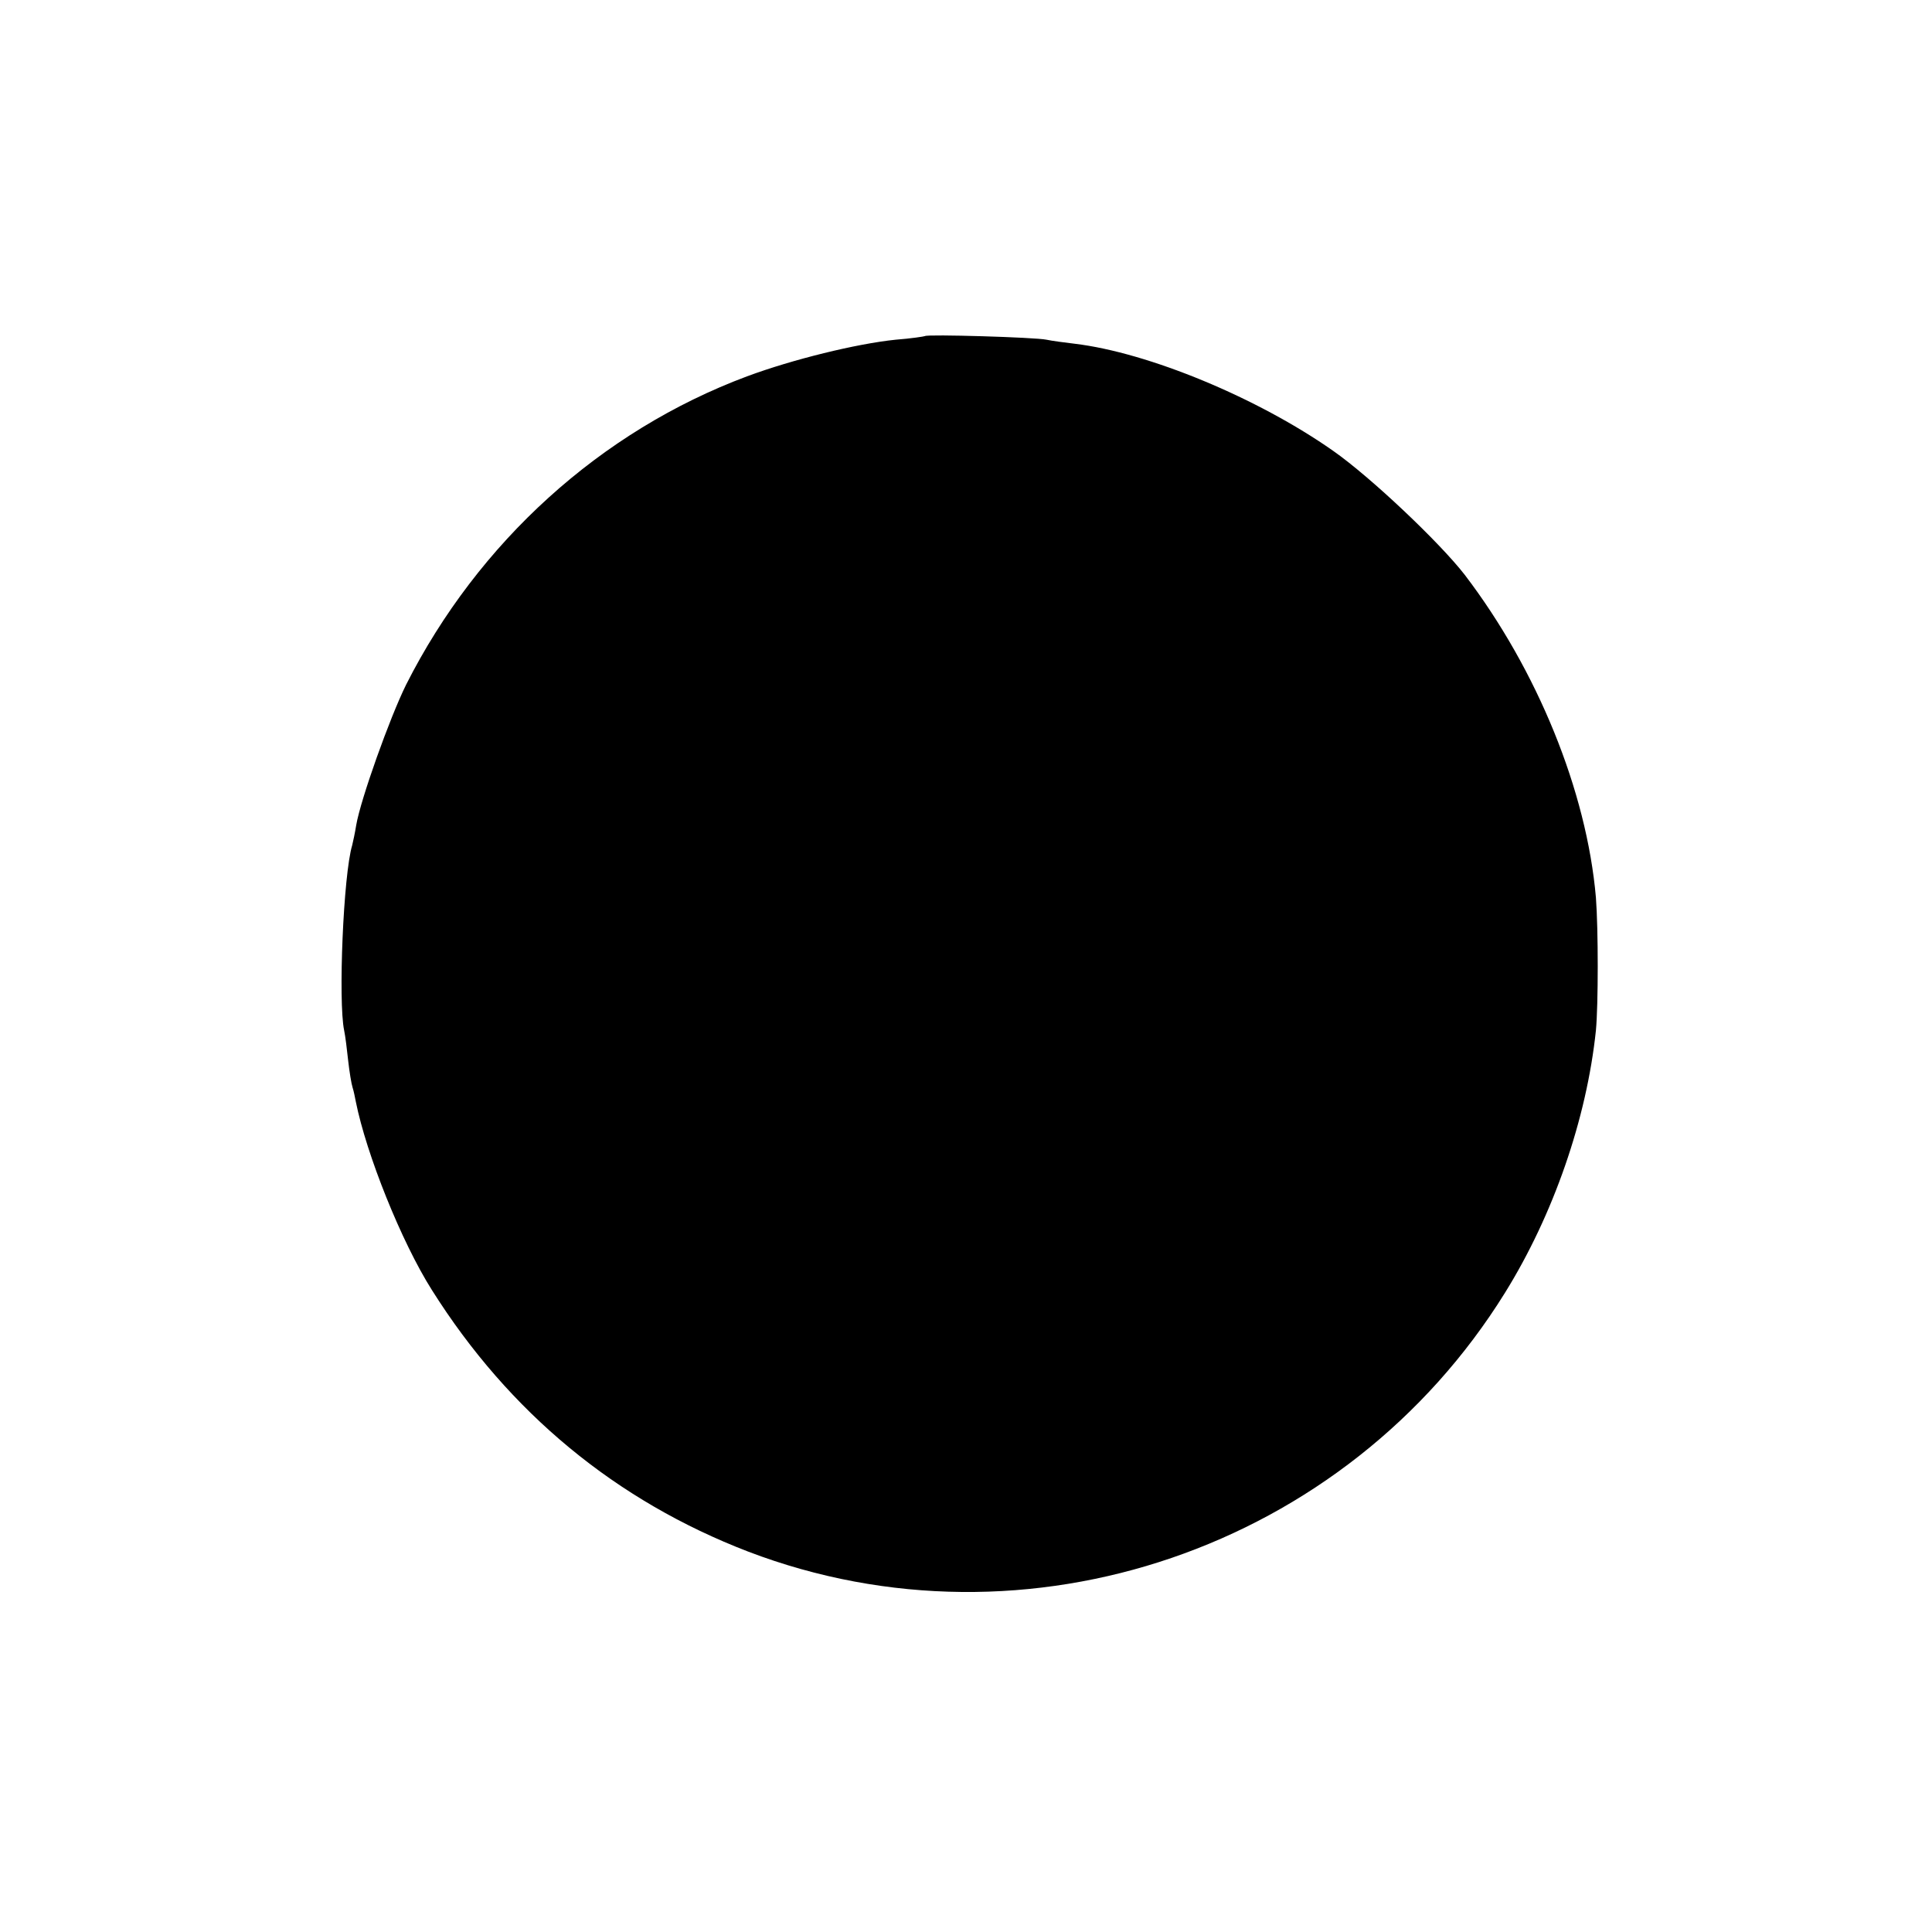 <?xml version="1.0" standalone="no"?>
<!DOCTYPE svg PUBLIC "-//W3C//DTD SVG 20010904//EN"
 "http://www.w3.org/TR/2001/REC-SVG-20010904/DTD/svg10.dtd">
<svg version="1.0" xmlns="http://www.w3.org/2000/svg"
 width="480pt" height="480pt" viewBox="0 0 480 480"
 preserveAspectRatio="xMidYMid meet">
<g transform="translate(0,480) scale(0.1,-0.1)"
fill="#000000" stroke="none">
<path d="M2298 3965 c-2 -1 -34 -6 -73 -9 -97 -10 -256 -49 -369 -91 -364
-136 -668 -412 -847 -766 -41 -83 -113 -285 -124 -349 -3 -19 -8 -42 -10 -50
-22 -73 -35 -388 -20 -460 3 -14 7 -47 10 -75 3 -27 8 -58 11 -67 3 -9 6 -25
8 -35 26 -130 113 -348 189 -468 192 -305 458 -524 786 -650 692 -264 1486 8
1880 643 120 193 203 432 226 652 6 64 6 251 0 330 -23 265 -146 566 -326 802
-62 80 -234 243 -327 308 -188 132 -459 244 -642 266 -25 3 -56 7 -70 10 -27
6 -297 14 -302 9z"/>
</g>
</svg>

